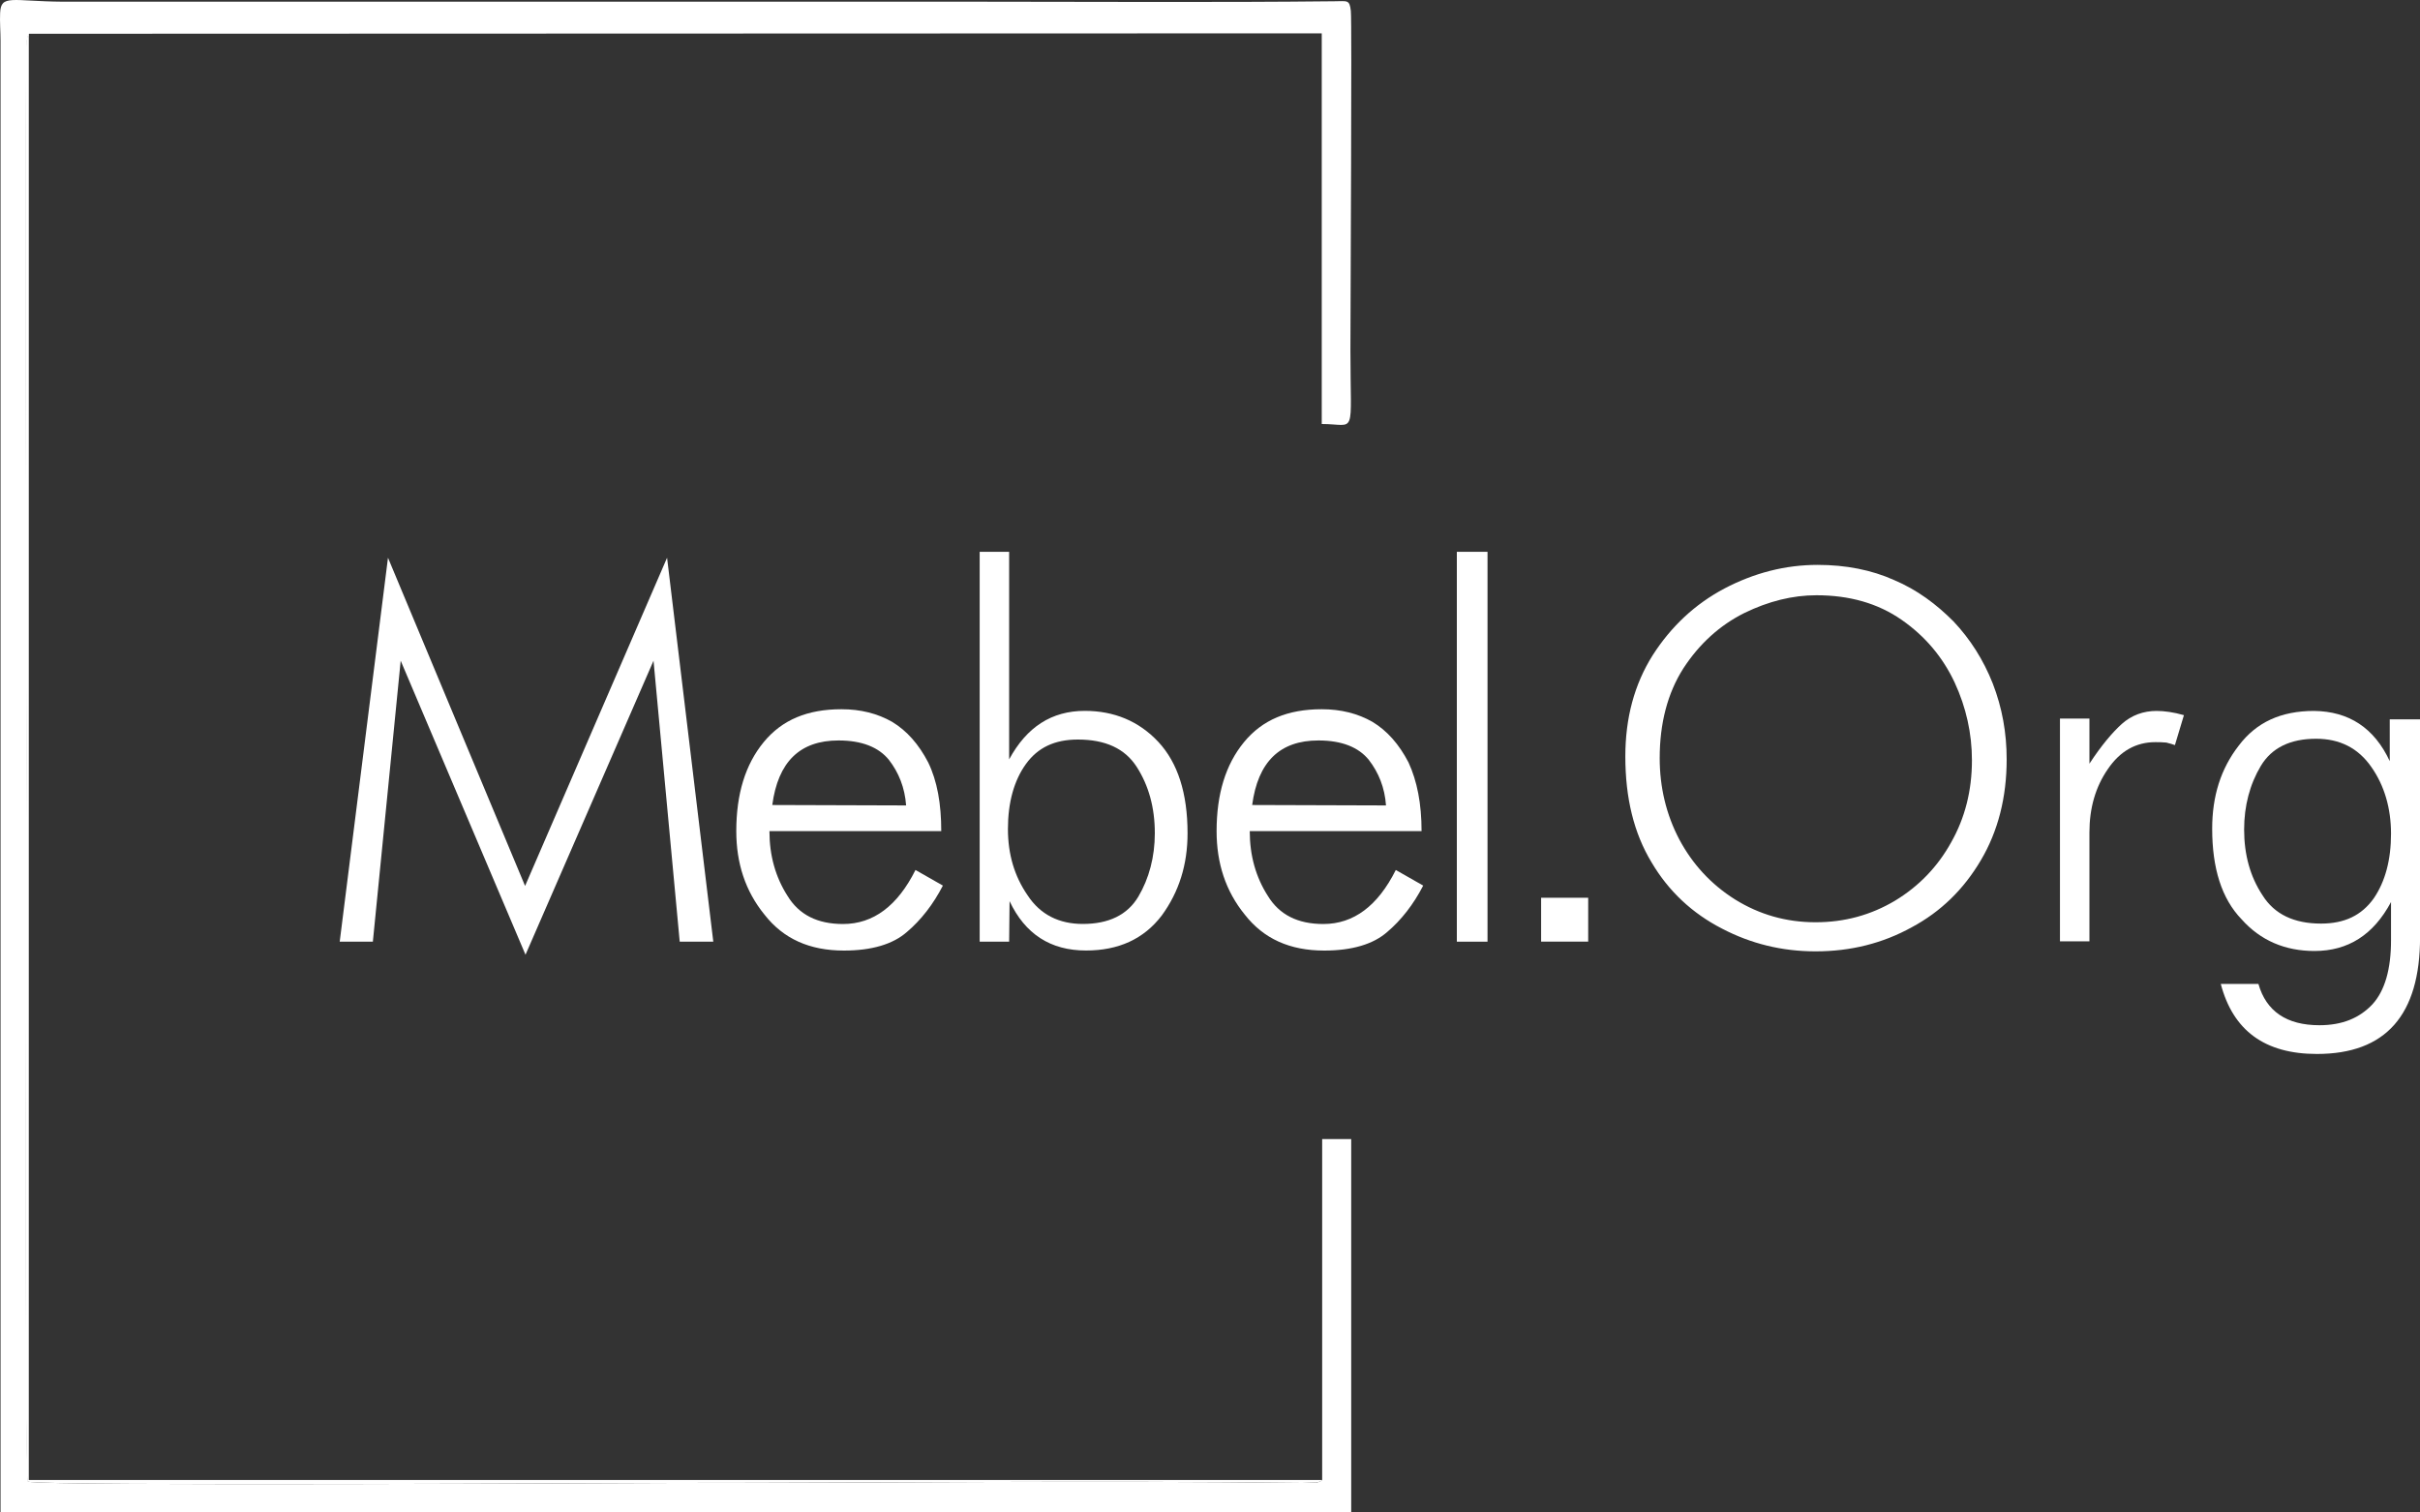 <svg width="40" height="25" viewBox="0 0 40 25" fill="none" xmlns="http://www.w3.org/2000/svg">
<rect x="0" y="0" width="40" height="25" fill="#333333" stroke="none"/>
<path d="M21.854 24.463C21.814 24.491 21.841 24.484 21.766 24.505L21.529 24.512C18.134 24.47 14.543 24.512 11.148 24.512C10.539 24.512 0.78 24.568 0.462 24.491C0.401 24.163 0.442 12.789 0.442 12.496C0.442 12.266 0.408 1.011 0.442 0.683C0.462 0.474 0.414 0.795 0.455 0.613C0.455 0.606 0.469 0.6 0.469 0.586C0.469 0.572 0.475 0.565 0.482 0.558L21.847 0.551V7.008C22.429 7.008 22.321 7.252 22.321 5.788C22.321 4.923 22.348 0.383 22.328 0.181C22.307 -0.014 22.267 0.021 22.05 0.021C20.102 0.042 18.08 0.028 16.139 0.028H1.037C0.191 0.021 0.015 -0.098 0.002 0.216C-0.005 0.355 0.009 0.53 0.009 0.676V25H22.334V18.828H21.854V24.463Z" fill="white"/>
<path d="M21.434 23.905H0.056V0C0.049 0.007 0.042 0.014 0.042 0.028C0.042 0.042 0.035 0.049 0.029 0.056C-0.012 0.223 0.035 -0.091 0.015 0.126C-0.019 0.453 0.015 11.709 0.015 11.939C0.015 12.239 -0.026 23.613 0.035 23.933C0.353 24.01 10.113 23.954 10.721 23.954C14.123 23.954 17.715 23.912 21.103 23.954L21.34 23.947C21.421 23.926 21.401 23.933 21.434 23.905Z" transform="translate(0.42 0.558)" fill="white"/>
<path d="M3.071 6.562L1.008 1.702L0.548 6.346H-1.032e-07L0.798 -2.12816e-07L3.064 5.425L5.411 -2.12816e-07L6.175 6.346H5.62L5.187 1.702L3.071 6.562Z" transform="translate(5.615 9.219)" fill="white"/>
<path d="M2.807 1.59C2.786 1.297 2.685 1.046 2.523 0.837C2.354 0.628 2.076 0.516 1.691 0.516C1.048 0.516 0.69 0.872 0.595 1.583L2.807 1.59ZM3.388 2.015H0.548C0.548 2.42 0.649 2.775 0.845 3.082C1.035 3.396 1.339 3.55 1.765 3.55C2.266 3.55 2.665 3.25 2.962 2.657L3.415 2.915C3.253 3.229 3.05 3.487 2.82 3.682C2.59 3.884 2.239 3.989 1.779 3.989C1.211 3.989 0.778 3.794 0.467 3.396C0.149 3.006 0 2.545 0 2.015C0 1.402 0.149 0.914 0.453 0.544C0.757 0.174 1.177 4.25632e-07 1.738 4.25632e-07C2.056 4.25632e-07 2.333 0.07 2.577 0.209C2.82 0.356 3.016 0.579 3.172 0.879C3.321 1.186 3.388 1.562 3.388 2.015Z" transform="translate(12.17 11.723)" fill="white"/>
<path d="M2.895 4.651C2.895 4.226 2.793 3.863 2.597 3.557C2.401 3.25 2.076 3.103 1.623 3.103C1.238 3.103 0.96 3.236 0.764 3.508C0.568 3.78 0.467 4.142 0.467 4.582C0.467 5 0.575 5.363 0.791 5.676C1.001 5.997 1.312 6.151 1.704 6.151C2.13 6.151 2.442 6.004 2.624 5.697C2.8 5.398 2.895 5.042 2.895 4.651ZM0.487 6.444H0V2.12816e-07H0.487V3.431C0.778 2.894 1.19 2.629 1.738 2.629C2.218 2.629 2.631 2.796 2.956 3.145C3.273 3.487 3.436 3.989 3.436 4.651C3.436 5.174 3.294 5.621 3.01 6.011C2.712 6.402 2.293 6.59 1.758 6.59C1.17 6.59 0.751 6.318 0.494 5.774L0.487 6.444Z" transform="translate(16.193 9.121)" fill="white"/>
<path d="M2.8 1.59C2.78 1.297 2.678 1.046 2.516 0.837C2.347 0.628 2.07 0.516 1.684 0.516C1.042 0.516 0.683 0.872 0.588 1.583L2.8 1.59ZM3.388 2.015H0.548C0.548 2.42 0.649 2.775 0.845 3.082C1.035 3.396 1.339 3.55 1.765 3.55C2.266 3.55 2.665 3.25 2.962 2.657L3.415 2.915C3.253 3.229 3.05 3.487 2.82 3.682C2.59 3.884 2.239 3.989 1.779 3.989C1.211 3.989 0.778 3.794 0.467 3.396C0.149 3.006 -4.12799e-07 2.545 -4.12799e-07 2.015C-4.12799e-07 1.402 0.149 0.914 0.453 0.544C0.757 0.174 1.177 4.25632e-07 1.738 4.25632e-07C2.056 4.25632e-07 2.333 0.07 2.577 0.209C2.82 0.356 3.016 0.579 3.172 0.879C3.314 1.186 3.388 1.562 3.388 2.015Z" transform="translate(20.109 11.723)" fill="white"/>
<path d="M0.507 6.444H4.12799e-07V2.12816e-07H0.507V6.444Z" transform="translate(24.08 9.121)" fill="white"/>
<path d="M0.778 0.725H8.25599e-07V2.12816e-07H0.778V0.725Z" transform="translate(25.473 14.839)" fill="white"/>
<path d="M3.145 5.907C3.625 5.907 4.058 5.788 4.457 5.551C4.849 5.314 5.16 4.993 5.384 4.589C5.614 4.184 5.729 3.731 5.729 3.229C5.729 2.789 5.634 2.357 5.444 1.946C5.248 1.527 4.957 1.179 4.565 0.907C4.173 0.635 3.706 0.502 3.158 0.502C2.766 0.502 2.367 0.6 1.968 0.795C1.562 0.997 1.224 1.304 0.96 1.709C0.697 2.12 0.568 2.622 0.568 3.194C0.568 3.675 0.676 4.128 0.893 4.54C1.109 4.944 1.414 5.279 1.813 5.53C2.218 5.781 2.658 5.907 3.145 5.907ZM3.145 6.388C2.59 6.388 2.076 6.262 1.596 6.011C1.109 5.76 0.717 5.398 0.433 4.916C0.142 4.435 -8.25599e-07 3.856 -8.25599e-07 3.166C-8.25599e-07 2.531 0.149 1.974 0.453 1.492C0.757 1.018 1.15 0.649 1.637 0.391C2.13 0.132 2.644 -4.25632e-07 3.179 -4.25632e-07C3.645 -4.25632e-07 4.072 0.084 4.443 0.251C4.822 0.411 5.14 0.649 5.424 0.934C5.701 1.227 5.918 1.569 6.073 1.96C6.229 2.364 6.303 2.775 6.303 3.215C6.303 3.842 6.161 4.4 5.877 4.881C5.593 5.363 5.215 5.732 4.734 5.99C4.254 6.255 3.727 6.388 3.145 6.388Z" transform="translate(26.865 9.337)" fill="white"/>
<path d="M1.596 0C1.725 0 1.88 0.021 2.049 0.07L1.9 0.565C1.867 0.551 1.813 0.537 1.758 0.523C1.691 0.516 1.63 0.516 1.576 0.516C1.258 0.516 0.994 0.662 0.791 0.962C0.588 1.255 0.487 1.604 0.487 2.008V3.808H0V0.126H0.487V0.872C0.683 0.572 0.866 0.356 1.021 0.216C1.184 0.07 1.38 0 1.596 0Z" transform="translate(34.049 11.751)" fill="white"/>
<path d="M2.935 0.83V0.139H3.436V3.738C3.436 5.028 2.868 5.67 1.731 5.67C0.872 5.67 0.345 5.286 0.142 4.512H0.764C0.893 4.965 1.231 5.195 1.772 5.195C2.151 5.195 2.435 5.077 2.651 4.847C2.854 4.623 2.956 4.268 2.956 3.794V3.159C2.665 3.703 2.245 3.968 1.691 3.968C1.204 3.968 0.798 3.794 0.487 3.445C0.156 3.103 8.25599e-07 2.601 8.25599e-07 1.946C8.25599e-07 1.409 0.142 0.955 0.44 0.572C0.73 0.188 1.136 0 1.684 0C2.259 0.007 2.678 0.279 2.935 0.83ZM0.528 1.96C0.528 2.378 0.629 2.741 0.832 3.047C1.028 3.361 1.353 3.515 1.799 3.515C2.185 3.515 2.469 3.382 2.672 3.096C2.861 2.817 2.956 2.462 2.956 2.029C2.956 1.611 2.847 1.234 2.631 0.927C2.414 0.614 2.11 0.46 1.718 0.46C1.292 0.46 0.987 0.607 0.805 0.907C0.622 1.213 0.528 1.569 0.528 1.96Z" transform="translate(36.565 11.751)" fill="white"/>
</svg>
